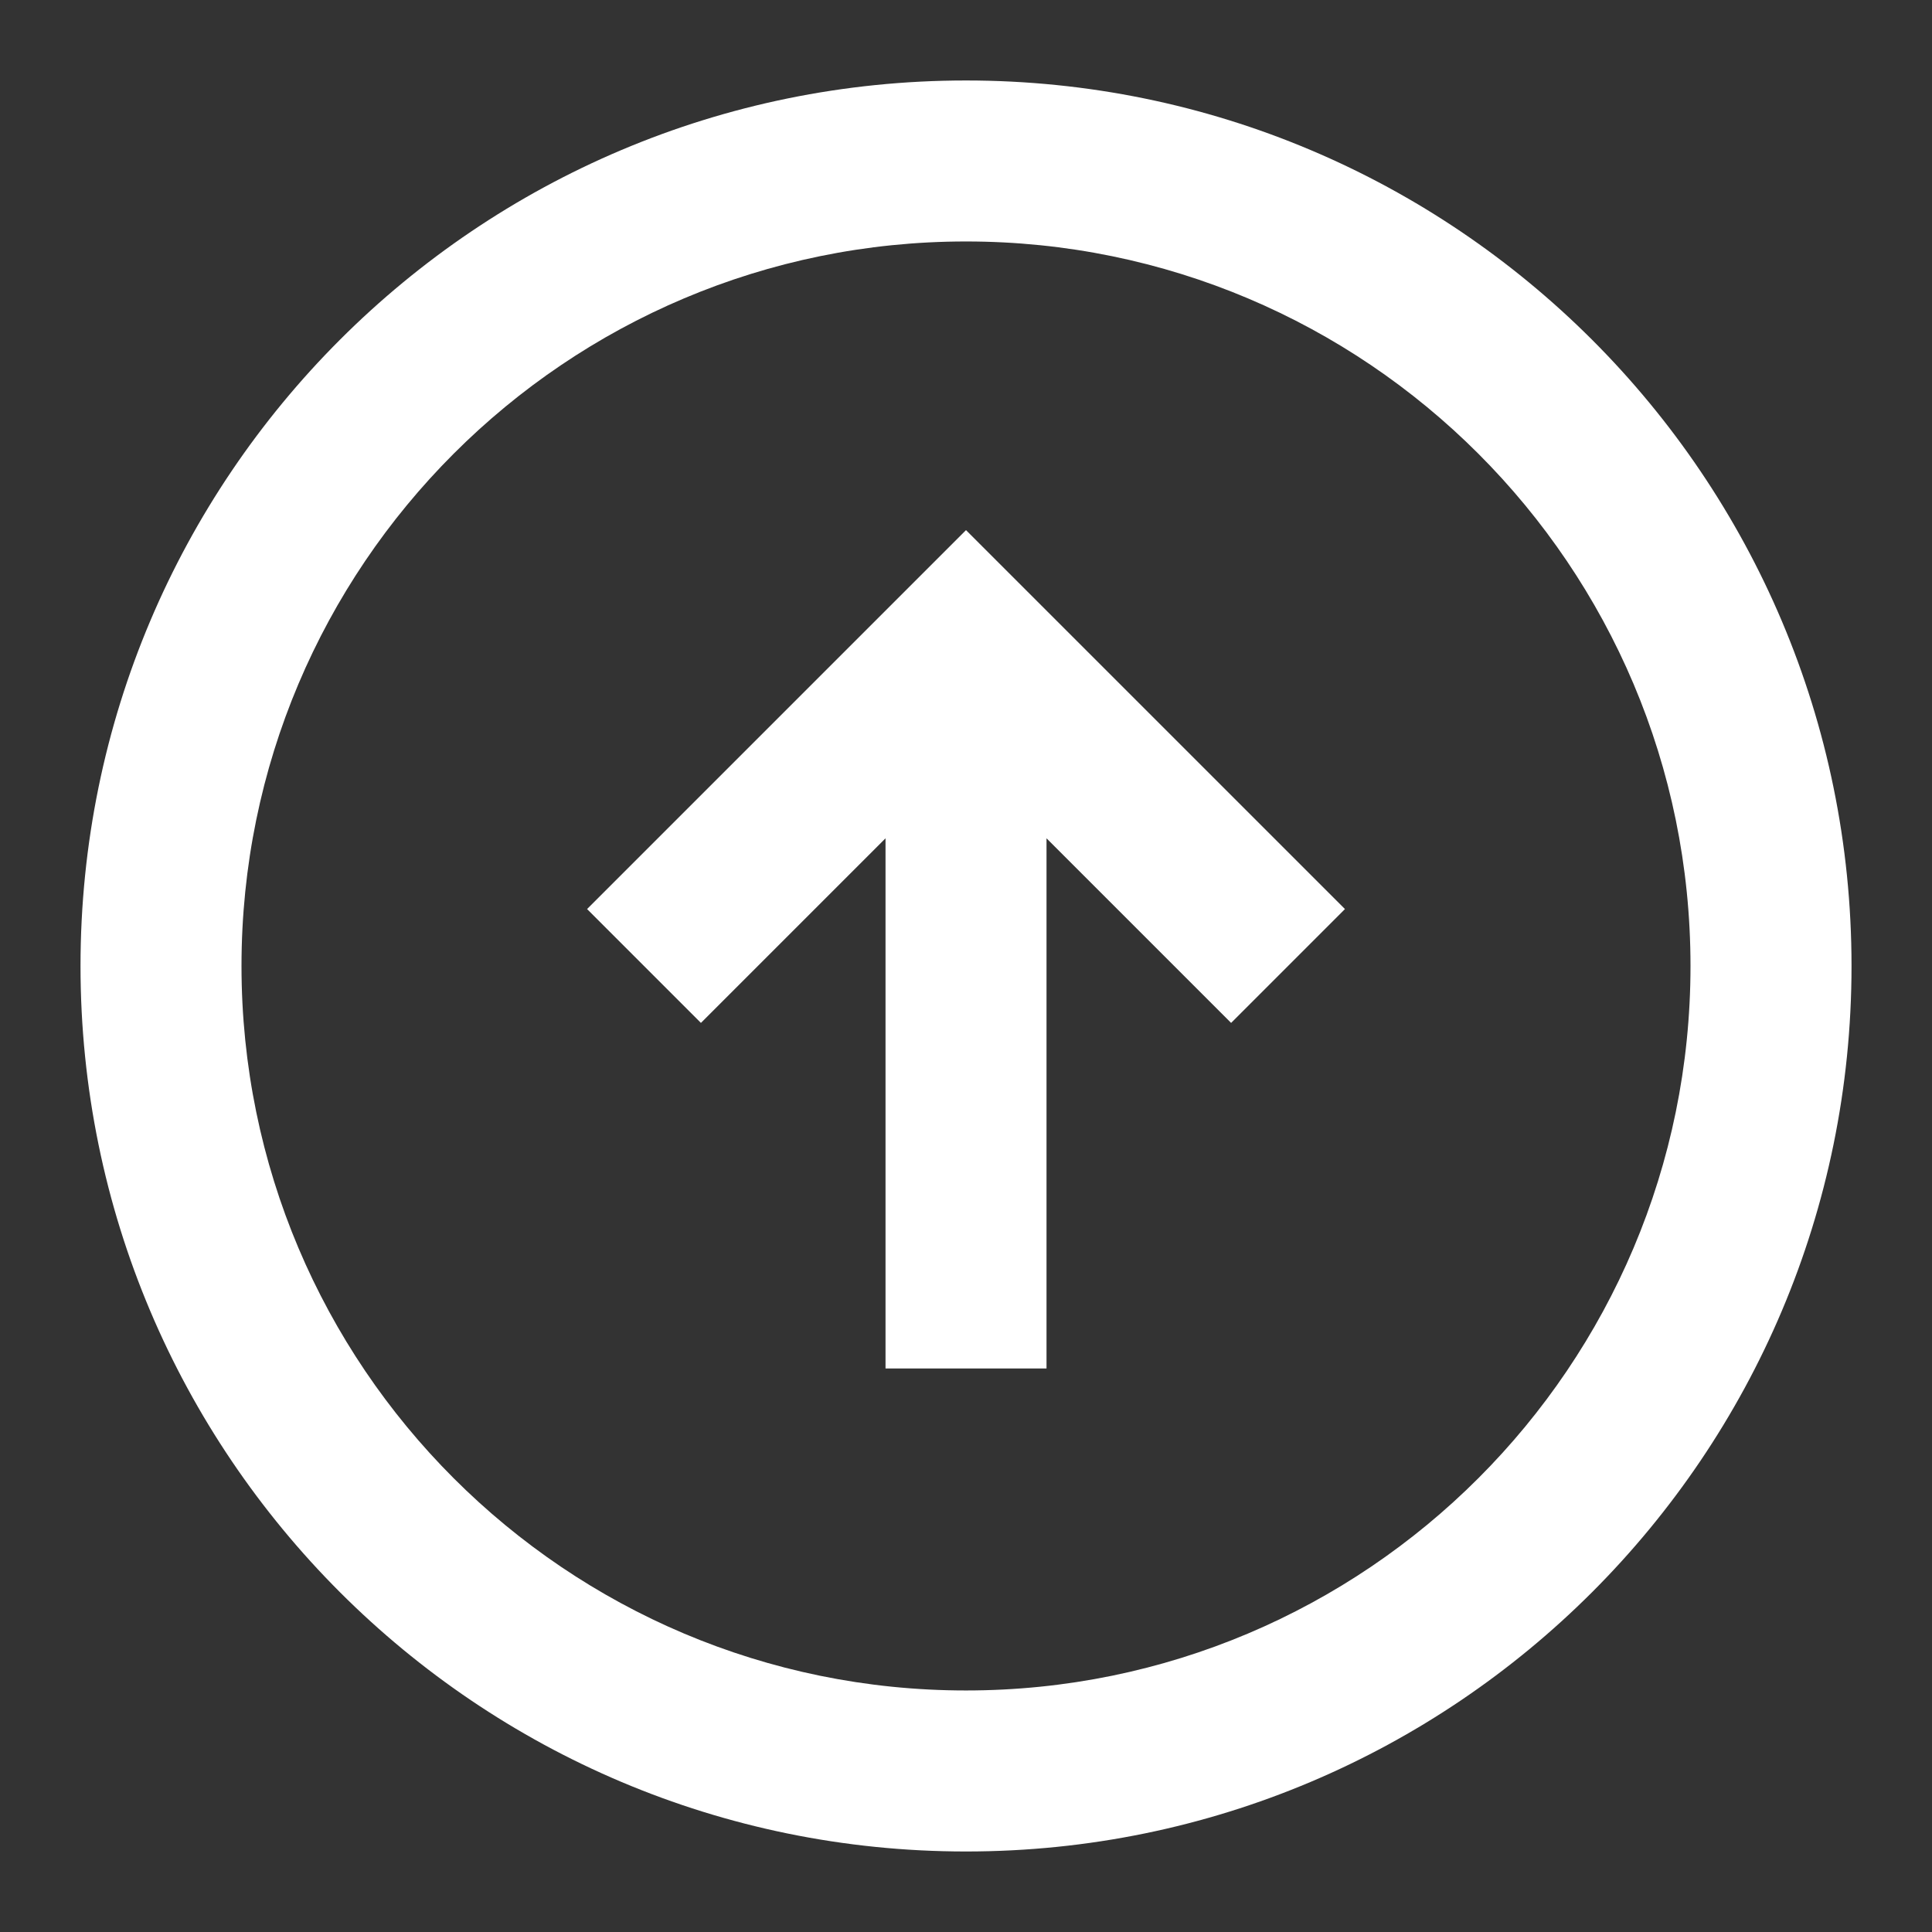 <svg width="55" height="55" viewBox="0 0 55 55" fill="none" xmlns="http://www.w3.org/2000/svg">
<rect x="0" y="0" width="55" height="55" fill="#333333" stroke="none"/>
<path fill-rule="evenodd" clip-rule="evenodd" d="M27.5 52.708C13.578 52.708 2.292 41.422 2.292 27.499C2.292 13.577 13.578 2.291 27.5 2.291C41.422 2.291 52.709 13.577 52.709 27.499C52.709 41.422 41.422 52.708 27.5 52.708ZM27.5 48.124C38.891 48.124 48.125 38.89 48.125 27.499C48.125 16.108 38.891 6.874 27.5 6.874C16.11 6.874 6.875 16.108 6.875 27.499C6.875 38.89 16.11 48.124 27.5 48.124ZM29.792 38.958V23.865L35.047 29.12L38.288 25.879L27.5 15.092L16.713 25.879L19.954 29.12L25.209 23.865V38.958H29.792Z" fill="white"/>
</svg>
